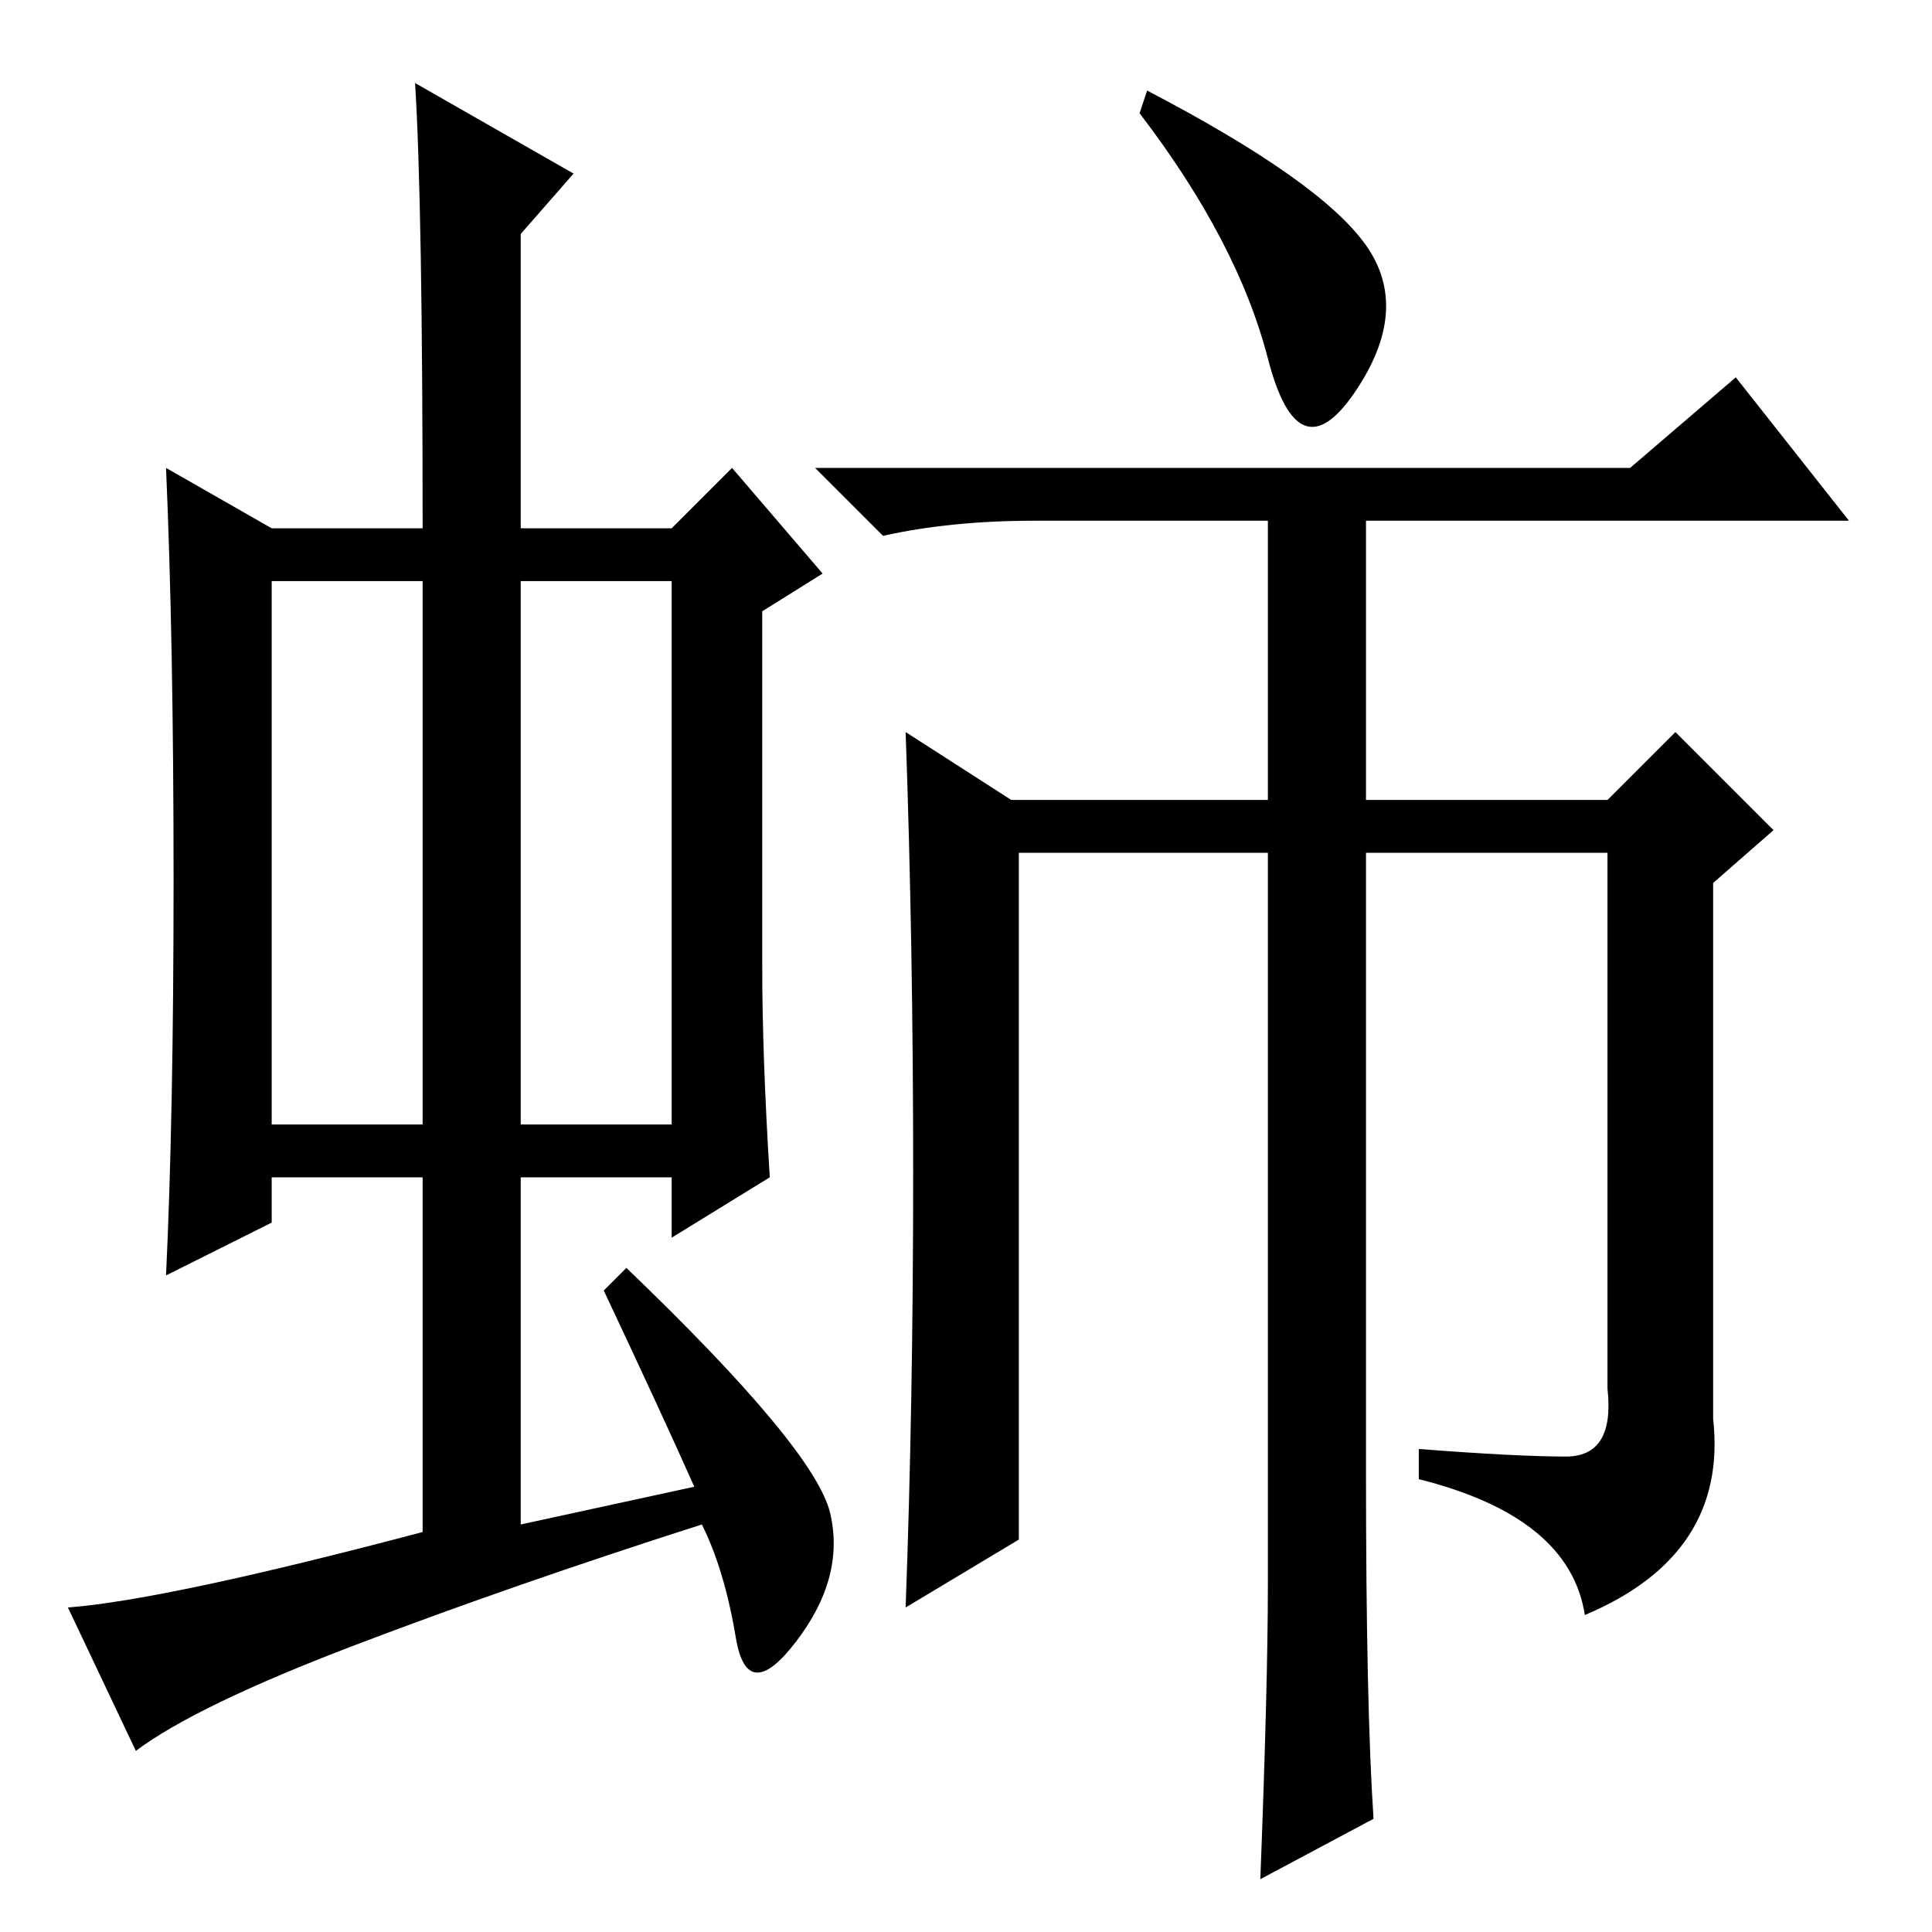 <?xml version="1.0" standalone="no"?>
<!DOCTYPE svg PUBLIC "-//W3C//DTD SVG 1.1//EN" "http://www.w3.org/Graphics/SVG/1.1/DTD/svg11.dtd" >
<svg xmlns="http://www.w3.org/2000/svg" xmlns:xlink="http://www.w3.org/1999/xlink" version="1.1" viewBox="0 -36 256 256">
  <g transform="matrix(1 0 0 -1 0 220)">
   <path fill="currentColor"
d="M36 107h20v72h-20v-72zM69 107h20v72h-20v-72zM80 85l3 3q25 -24 27 -32.5t-4.5 -17t-8 0.5t-4.5 15q-25 -8 -46 -16t-29 -14l-9 19q13 1 47 10v47h-20v-6l-14 -7q1 21 1 52.5t-1 54.5l14 -8h20q0 43 -1 59l21 -12l-7 -8v-39h20l8 8l12 -14l-8 -5v-47q0 -12 1 -28l-13 -8
v8h-20v-46l23 5q-4 9 -12 26zM152 244q23 -12 29 -20.5t-1.5 -19.5t-11.5 4.5t-17 32.5zM121 100.5q0 30.5 -1 58.5l14 -9h34v37h-31q-11 0 -20 -2l-9 9h108l14 12l15 -19h-64v-37h32l9 9l13 -13l-8 -7v-71q2 -18 -17 -26q-2 13 -22 18v4q13 -1 19.5 -1t5.5 9v71h-32v-82
q0 -31 1 -46l-15 -8q1 26 1 39v97h-33v-91l-15 -9q1 27 1 57.5z" />
  </g>

</svg>
